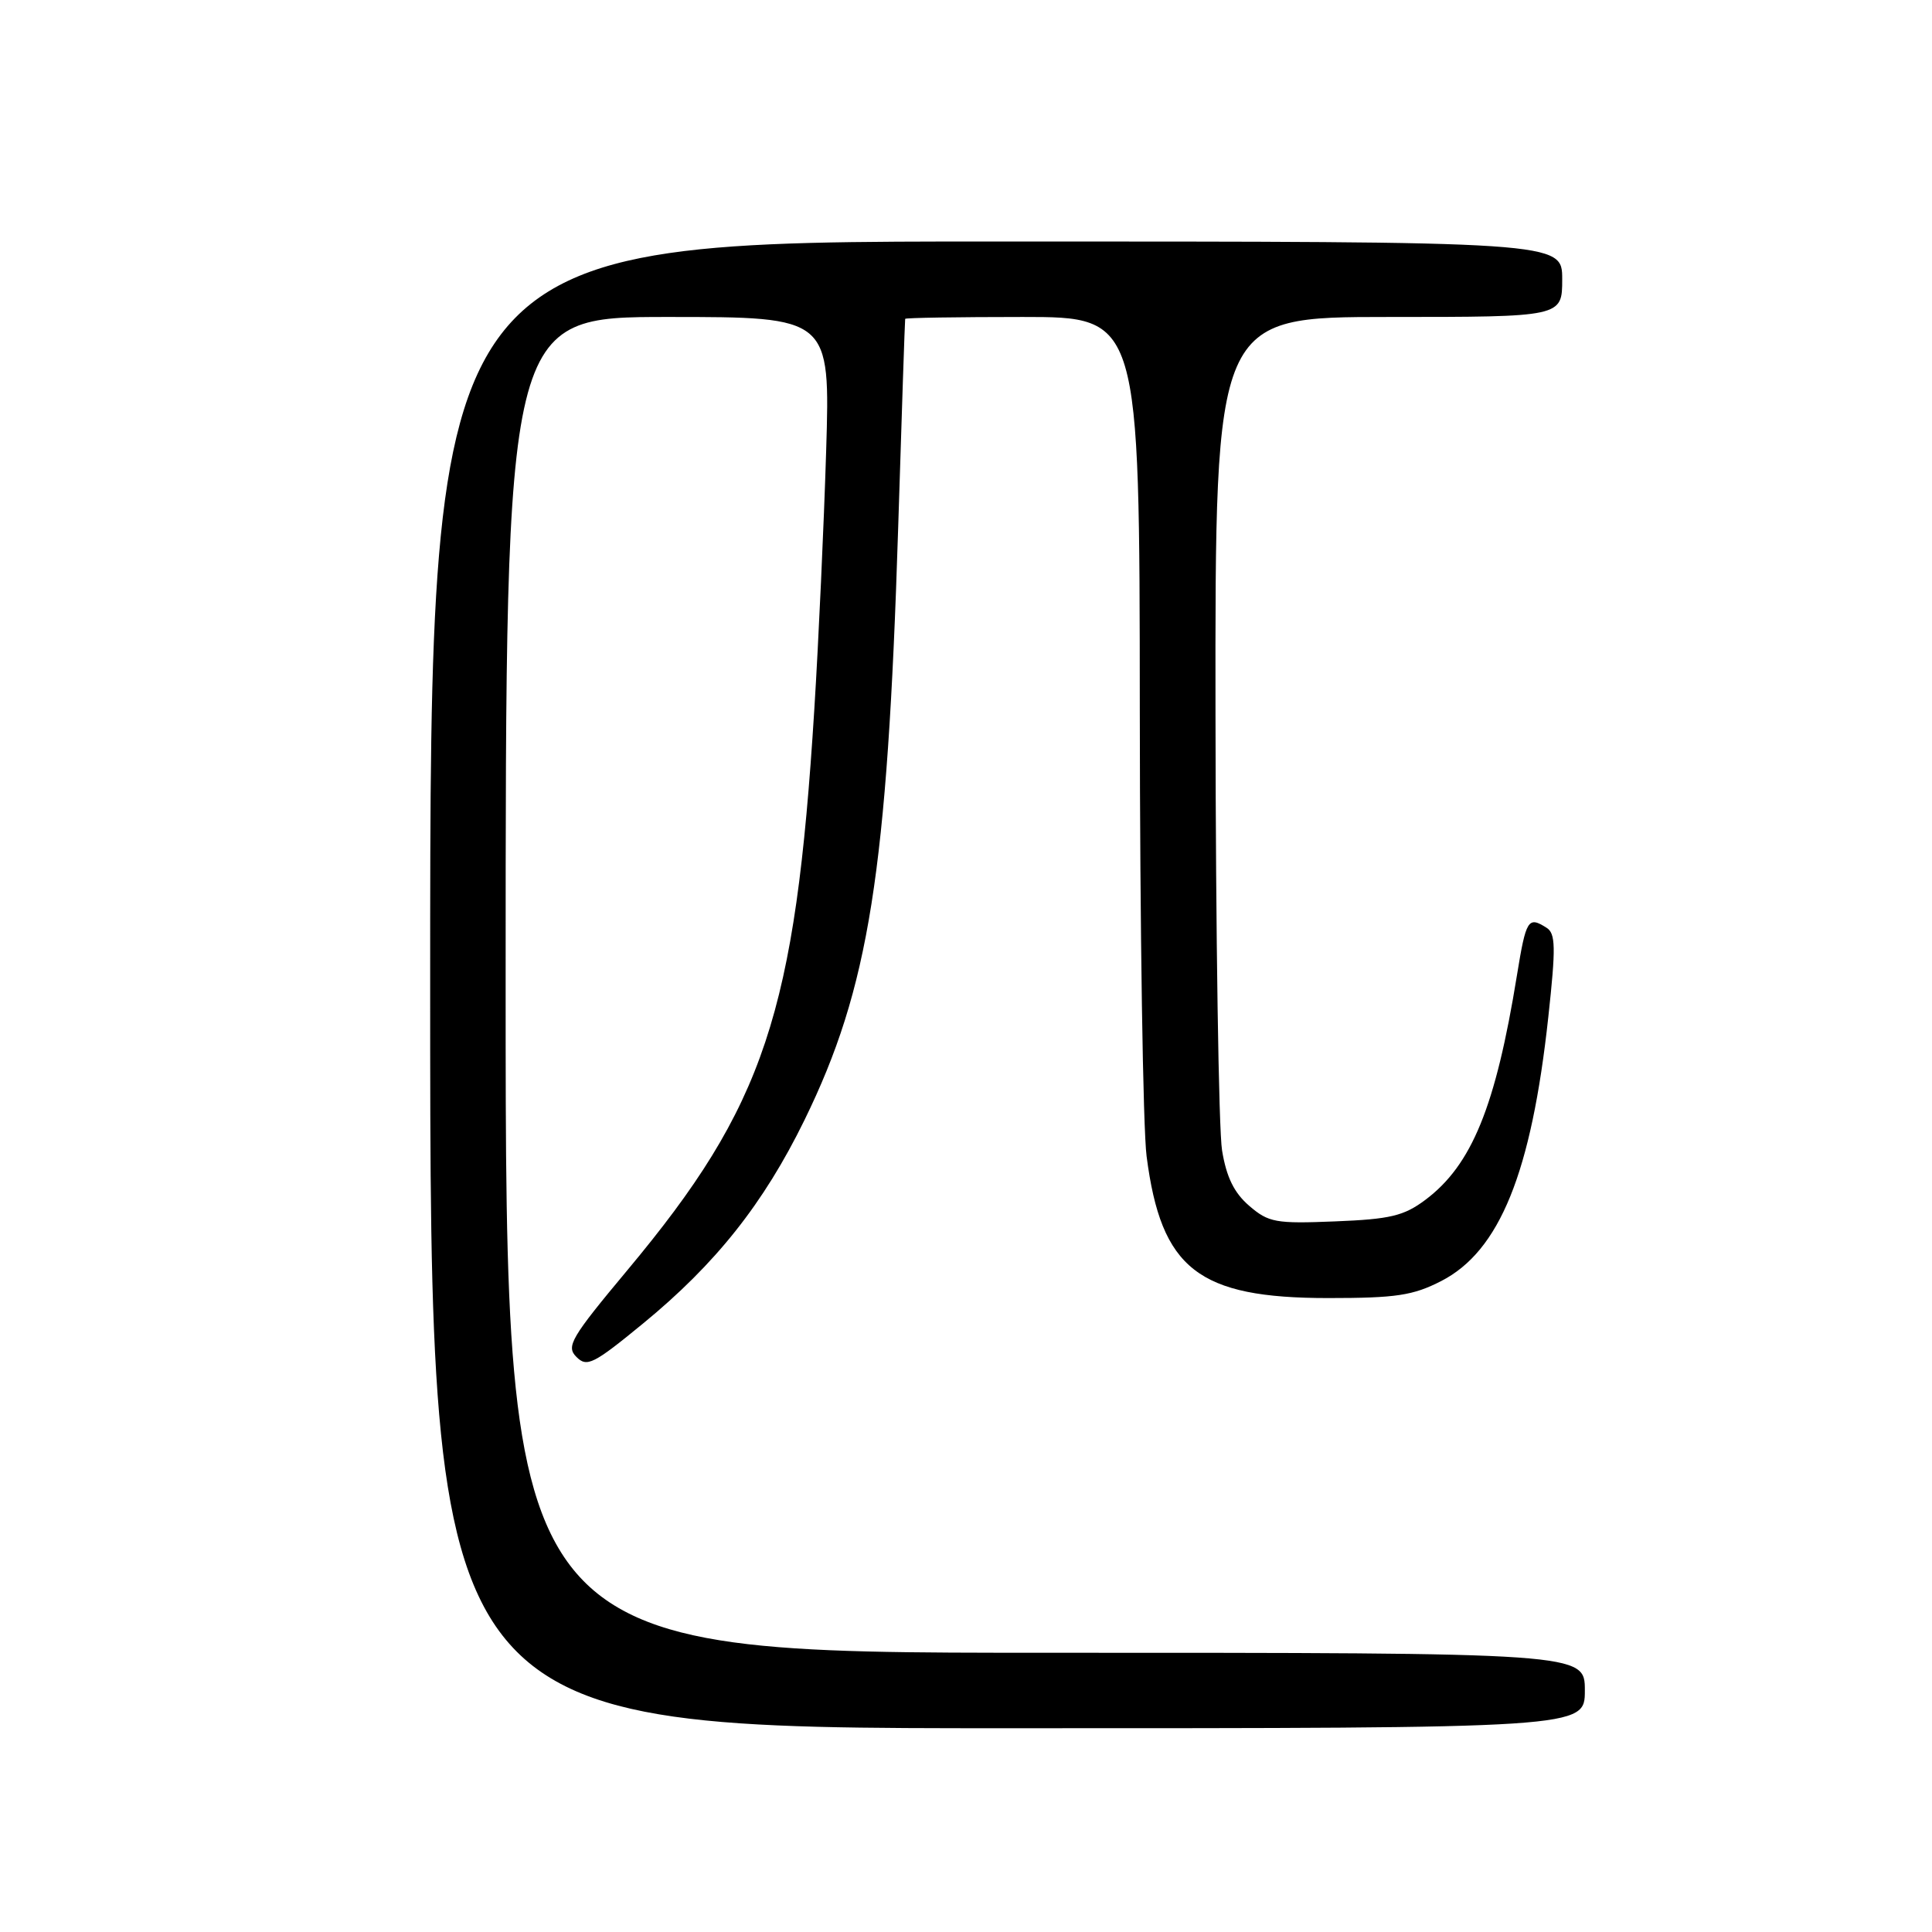 <?xml version="1.0" encoding="UTF-8" standalone="no"?>
<!DOCTYPE svg PUBLIC "-//W3C//DTD SVG 1.1//EN" "http://www.w3.org/Graphics/SVG/1.1/DTD/svg11.dtd" >
<svg xmlns="http://www.w3.org/2000/svg" xmlns:xlink="http://www.w3.org/1999/xlink" version="1.1" viewBox="0 0 256 256">
 <g >
 <path fill="currentColor"
d=" M 210.00 224.00 C 210.00 219.00 210.00 219.00 138.50 219.00 C 67.00 219.00 67.00 219.00 67.00 130.50 C 67.00 42.00 67.00 42.00 88.50 42.00 C 110.01 42.00 110.01 42.00 109.47 59.75 C 109.17 69.51 108.47 84.92 107.90 94.00 C 105.39 134.30 101.32 146.51 83.16 168.27 C 75.64 177.28 74.98 178.41 76.38 179.80 C 77.77 181.20 78.63 180.77 85.21 175.37 C 94.85 167.46 101.18 159.48 106.59 148.43 C 115.15 130.92 117.57 115.69 119.01 70.00 C 119.48 54.88 119.90 42.39 119.94 42.25 C 119.97 42.11 126.97 42.00 135.50 42.00 C 151.00 42.00 151.00 42.00 151.03 94.25 C 151.05 122.99 151.45 149.52 151.93 153.21 C 153.86 168.17 158.76 172.00 176.00 172.00 C 185.00 172.00 187.23 171.66 190.96 169.75 C 198.71 165.78 202.92 155.40 205.16 134.75 C 206.17 125.48 206.13 123.69 204.92 122.93 C 202.48 121.38 202.21 121.81 201.00 129.25 C 198.18 146.65 195.02 154.39 188.85 159.00 C 186.01 161.12 184.20 161.55 176.91 161.84 C 169.03 162.16 168.10 161.99 165.53 159.78 C 163.53 158.06 162.51 155.99 161.93 152.44 C 161.48 149.72 161.09 123.76 161.06 94.75 C 161.00 42.00 161.00 42.00 184.00 42.00 C 207.00 42.00 207.00 42.00 207.00 37.00 C 207.00 32.00 207.00 32.00 132.00 32.00 C 57.00 32.00 57.00 32.00 57.00 130.50 C 57.00 229.00 57.00 229.00 133.50 229.00 C 210.00 229.00 210.00 229.00 210.00 224.00 Z "/>
</g>
</svg>